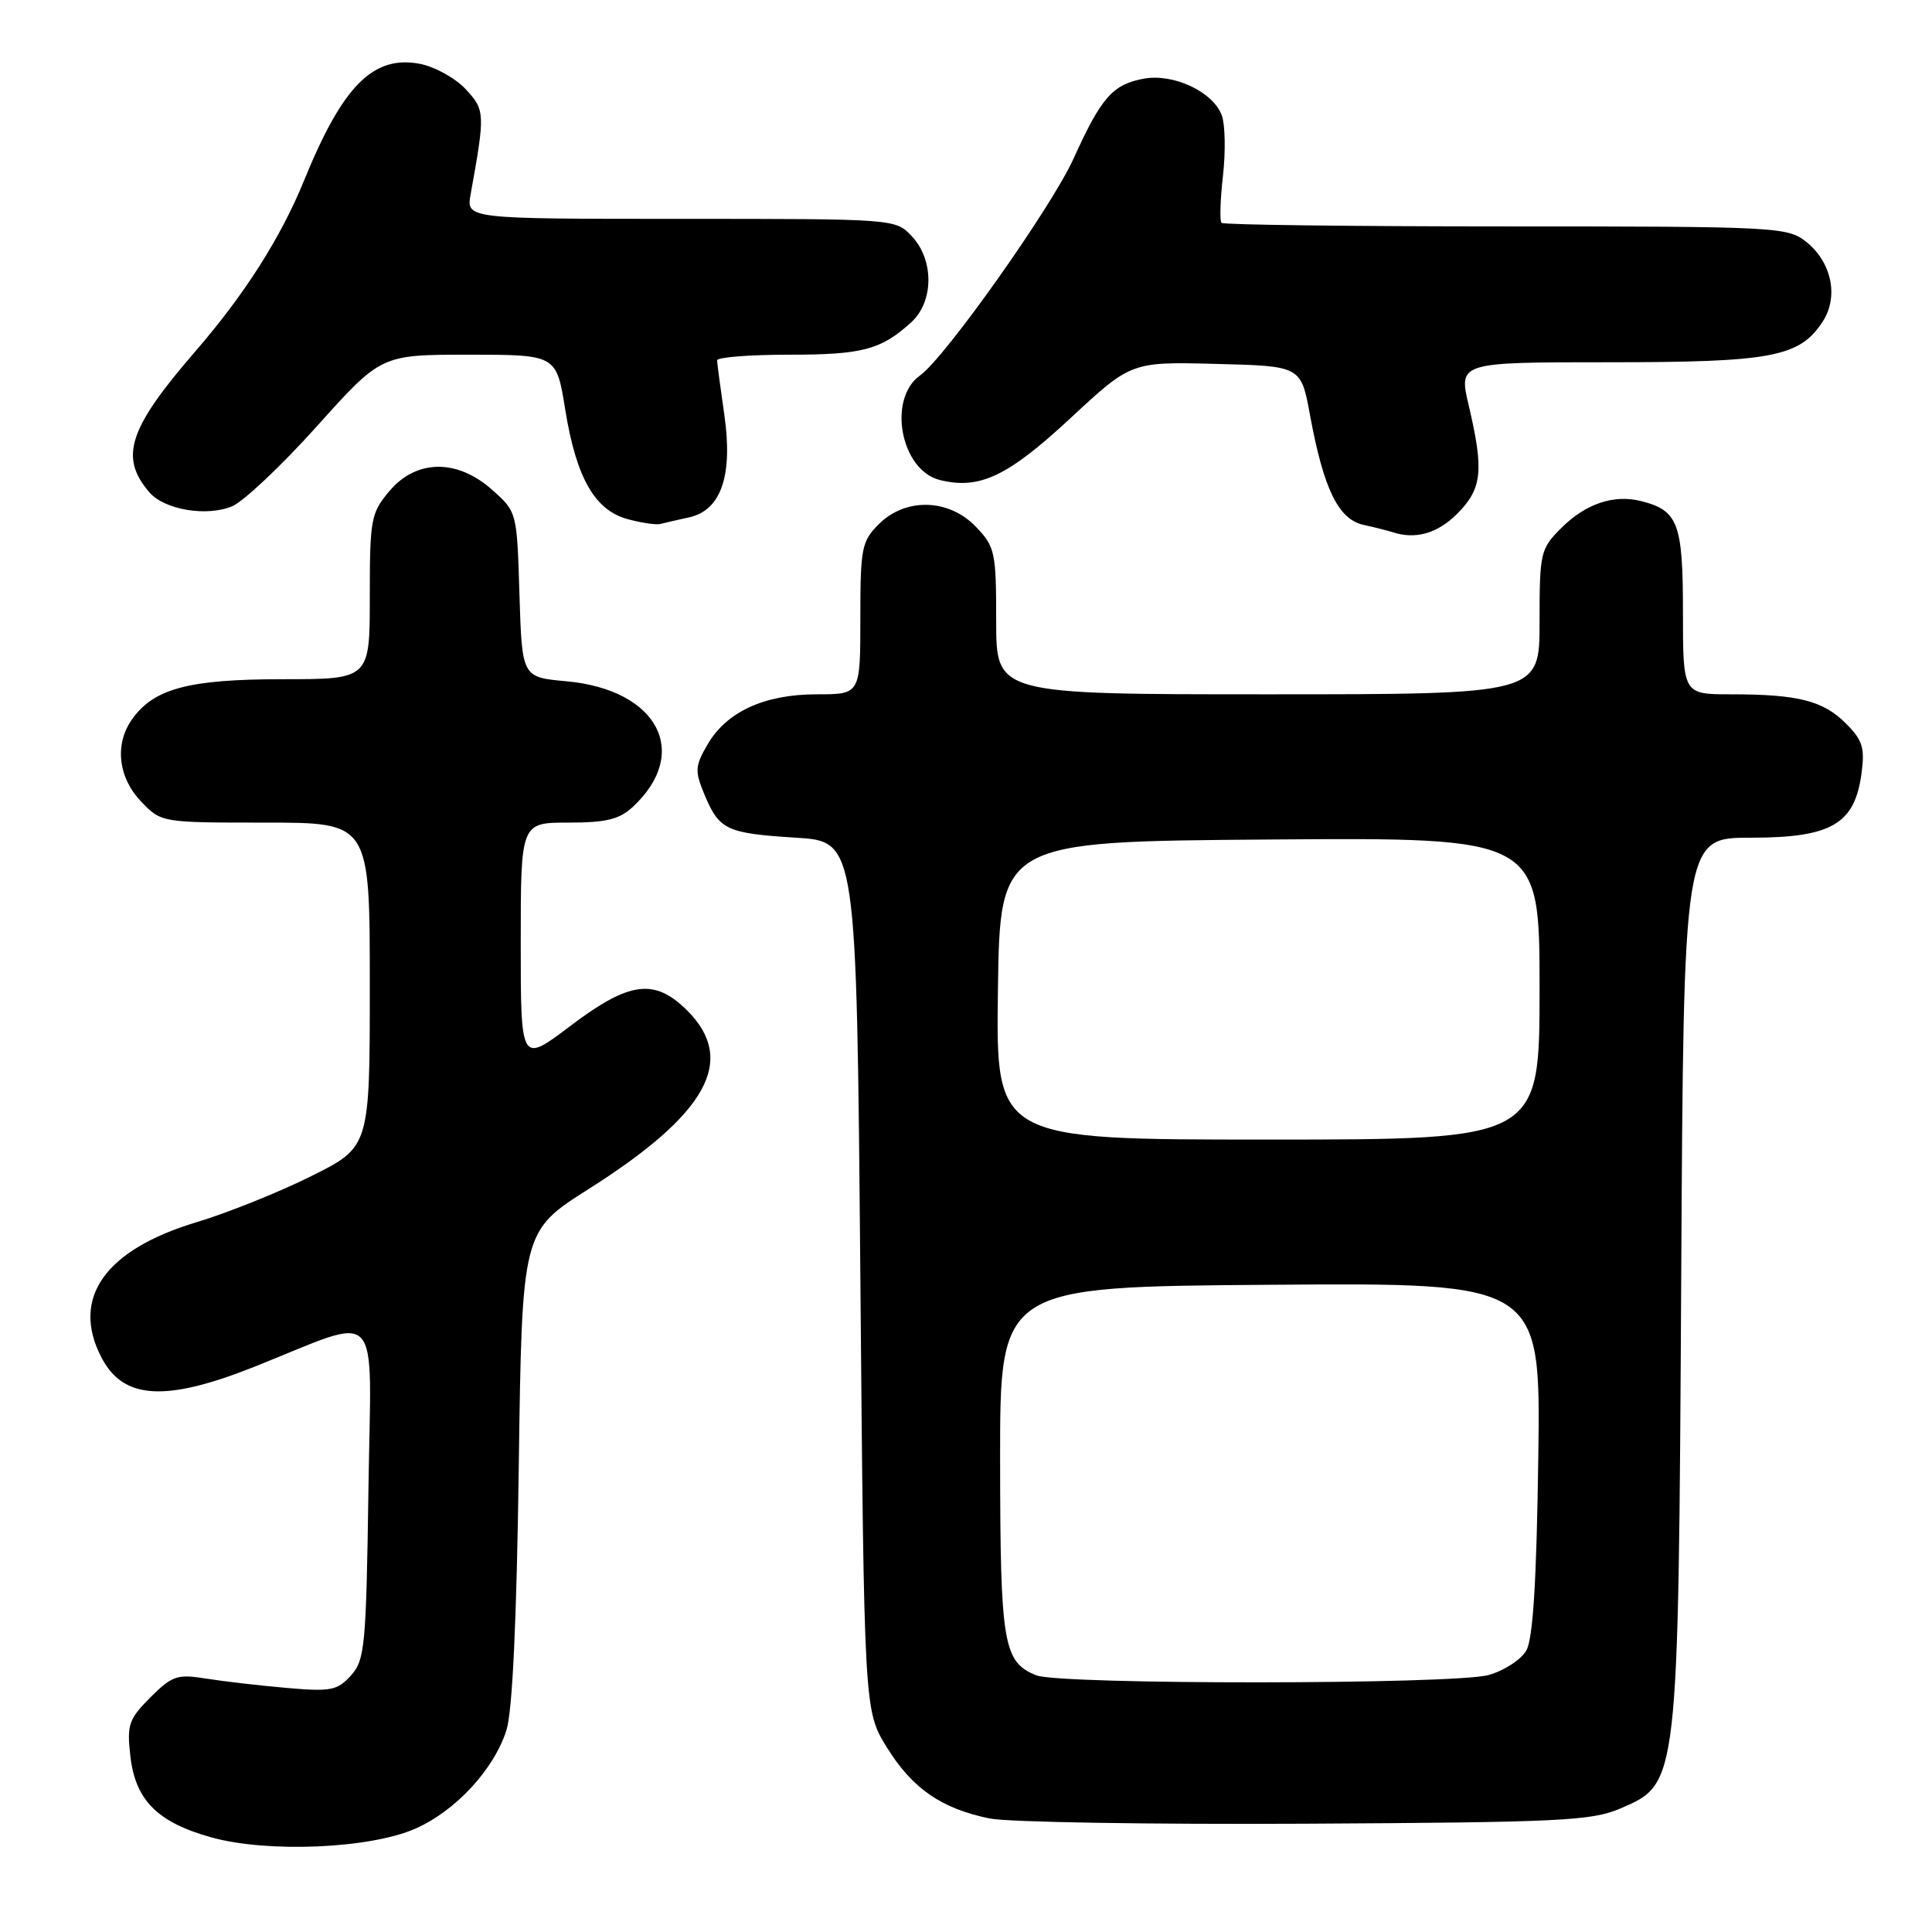 <?xml version="1.0" encoding="UTF-8" standalone="no"?>
<!DOCTYPE svg PUBLIC "-//W3C//DTD SVG 1.1//EN" "http://www.w3.org/Graphics/SVG/1.1/DTD/svg11.dtd" >
<svg xmlns="http://www.w3.org/2000/svg" xmlns:xlink="http://www.w3.org/1999/xlink" version="1.1" viewBox="0 0 256 256">
 <g >
 <path fill="currentColor"
d=" M 55.05 242.30 C 60.37 239.95 65.44 234.47 67.10 229.28 C 67.90 226.79 68.46 214.84 68.74 194.33 C 69.17 163.15 69.17 163.15 77.97 157.57 C 93.73 147.59 97.65 140.50 91.08 133.92 C 86.73 129.58 83.41 130.01 75.55 135.96 C 69.00 140.92 69.00 140.92 69.00 124.96 C 69.00 109.00 69.00 109.00 75.31 109.00 C 80.34 109.00 82.08 108.57 83.87 106.90 C 91.58 99.72 87.14 91.37 75.04 90.27 C 69.17 89.74 69.17 89.74 68.83 78.78 C 68.50 67.85 68.50 67.83 65.23 64.92 C 60.59 60.77 55.16 60.84 51.59 65.08 C 49.15 67.98 49.00 68.78 49.00 79.08 C 49.00 90.00 49.00 90.00 37.40 90.00 C 24.98 90.00 20.34 91.25 17.47 95.35 C 15.16 98.64 15.66 103.03 18.69 106.20 C 21.37 109.00 21.37 109.00 35.19 109.00 C 49.00 109.00 49.00 109.00 49.00 130.49 C 49.00 151.98 49.00 151.98 41.25 155.84 C 36.99 157.97 30.15 160.71 26.07 161.94 C 13.90 165.59 9.37 172.01 13.43 179.85 C 16.32 185.45 21.89 185.80 33.69 181.11 C 50.93 174.26 49.17 172.38 48.82 197.38 C 48.52 218.14 48.35 219.96 46.50 222.01 C 44.70 224.00 43.84 224.17 38.00 223.66 C 34.42 223.35 29.61 222.79 27.30 222.42 C 23.49 221.81 22.80 222.04 19.92 224.92 C 17.06 227.79 16.80 228.54 17.27 232.67 C 17.93 238.53 20.85 241.47 28.00 243.46 C 35.45 245.54 49.05 244.96 55.05 242.30 Z  M 214.74 239.62 C 222.42 236.31 222.39 236.58 222.77 169.25 C 223.09 111.00 223.09 111.00 231.99 111.00 C 242.67 111.00 245.76 109.21 246.66 102.48 C 247.12 99.09 246.80 98.07 244.59 95.86 C 241.56 92.84 238.26 92.00 229.37 92.00 C 223.00 92.00 223.00 92.00 223.00 81.07 C 223.00 69.31 222.36 67.63 217.43 66.39 C 213.82 65.49 210.10 66.75 206.87 69.97 C 204.11 72.74 204.00 73.21 204.00 82.42 C 204.00 92.00 204.00 92.00 168.00 92.00 C 132.00 92.00 132.00 92.00 132.00 82.30 C 132.00 73.15 131.85 72.45 129.31 69.80 C 125.73 66.06 120.00 65.91 116.45 69.45 C 114.17 71.73 114.00 72.62 114.00 81.95 C 114.00 92.00 114.00 92.00 108.25 92.00 C 101.27 92.00 96.26 94.31 93.74 98.67 C 92.08 101.54 92.05 102.17 93.35 105.30 C 95.31 109.98 96.26 110.42 105.50 111.00 C 113.50 111.50 113.50 111.50 114.00 169.08 C 114.50 226.66 114.50 226.66 117.51 231.53 C 120.89 236.99 124.73 239.65 131.15 240.96 C 133.54 241.45 152.38 241.76 173.00 241.65 C 206.86 241.47 210.91 241.27 214.74 239.62 Z  M 193.08 68.08 C 196.39 64.76 196.65 62.39 194.62 53.75 C 193.26 48.00 193.26 48.00 213.16 48.00 C 234.81 48.00 238.44 47.31 241.51 42.62 C 243.67 39.32 242.71 34.70 239.29 32.01 C 236.83 30.08 235.29 30.00 199.53 30.00 C 179.07 30.00 162.12 29.79 161.86 29.53 C 161.60 29.27 161.69 26.46 162.05 23.28 C 162.41 20.10 162.34 16.51 161.90 15.30 C 160.74 12.15 155.48 9.69 151.52 10.43 C 147.43 11.20 145.92 12.91 142.26 21.00 C 139.32 27.48 125.24 47.38 121.91 49.75 C 117.56 52.85 119.34 62.30 124.52 63.60 C 129.77 64.91 133.50 63.15 141.80 55.45 C 149.89 47.93 149.89 47.93 161.14 48.22 C 172.39 48.50 172.39 48.50 173.59 55.04 C 175.40 64.83 177.34 68.81 180.68 69.55 C 182.23 69.89 183.95 70.33 184.50 70.51 C 187.54 71.52 190.46 70.70 193.08 68.08 Z  M 91.32 68.55 C 95.56 67.61 97.14 63.00 95.97 54.91 C 95.46 51.38 95.03 48.16 95.02 47.75 C 95.01 47.34 99.30 47.00 104.57 47.00 C 114.29 47.00 116.74 46.35 120.75 42.70 C 123.74 39.97 123.78 34.46 120.83 31.31 C 118.65 29.00 118.65 29.00 90.21 29.00 C 61.78 29.00 61.78 29.00 62.36 25.75 C 64.30 15.00 64.28 14.59 61.70 11.81 C 60.33 10.34 57.59 8.83 55.60 8.45 C 49.45 7.30 45.41 11.36 40.34 23.80 C 37.23 31.45 32.47 38.94 25.89 46.55 C 17.02 56.80 15.79 60.57 19.79 65.23 C 21.78 67.55 27.40 68.50 30.77 67.08 C 32.27 66.45 37.33 61.67 42.00 56.47 C 50.50 47.00 50.50 47.00 62.11 47.00 C 73.73 47.00 73.73 47.00 74.90 54.30 C 76.36 63.34 78.82 67.63 83.21 68.80 C 85.02 69.29 86.95 69.57 87.50 69.43 C 88.05 69.28 89.77 68.89 91.32 68.55 Z  M 137.32 221.99 C 132.94 220.23 132.54 217.88 132.52 193.50 C 132.50 170.50 132.50 170.50 168.33 170.24 C 204.16 169.97 204.16 169.97 203.83 193.24 C 203.60 209.59 203.13 217.16 202.24 218.71 C 201.54 219.92 199.29 221.38 197.24 221.95 C 192.68 223.22 140.44 223.25 137.32 221.99 Z  M 132.23 131.25 C 132.50 111.50 132.50 111.50 168.25 111.24 C 204.00 110.97 204.00 110.97 204.00 130.99 C 204.00 151.00 204.00 151.00 167.98 151.00 C 131.96 151.00 131.96 151.00 132.23 131.25 Z "/>
</g>
</svg>